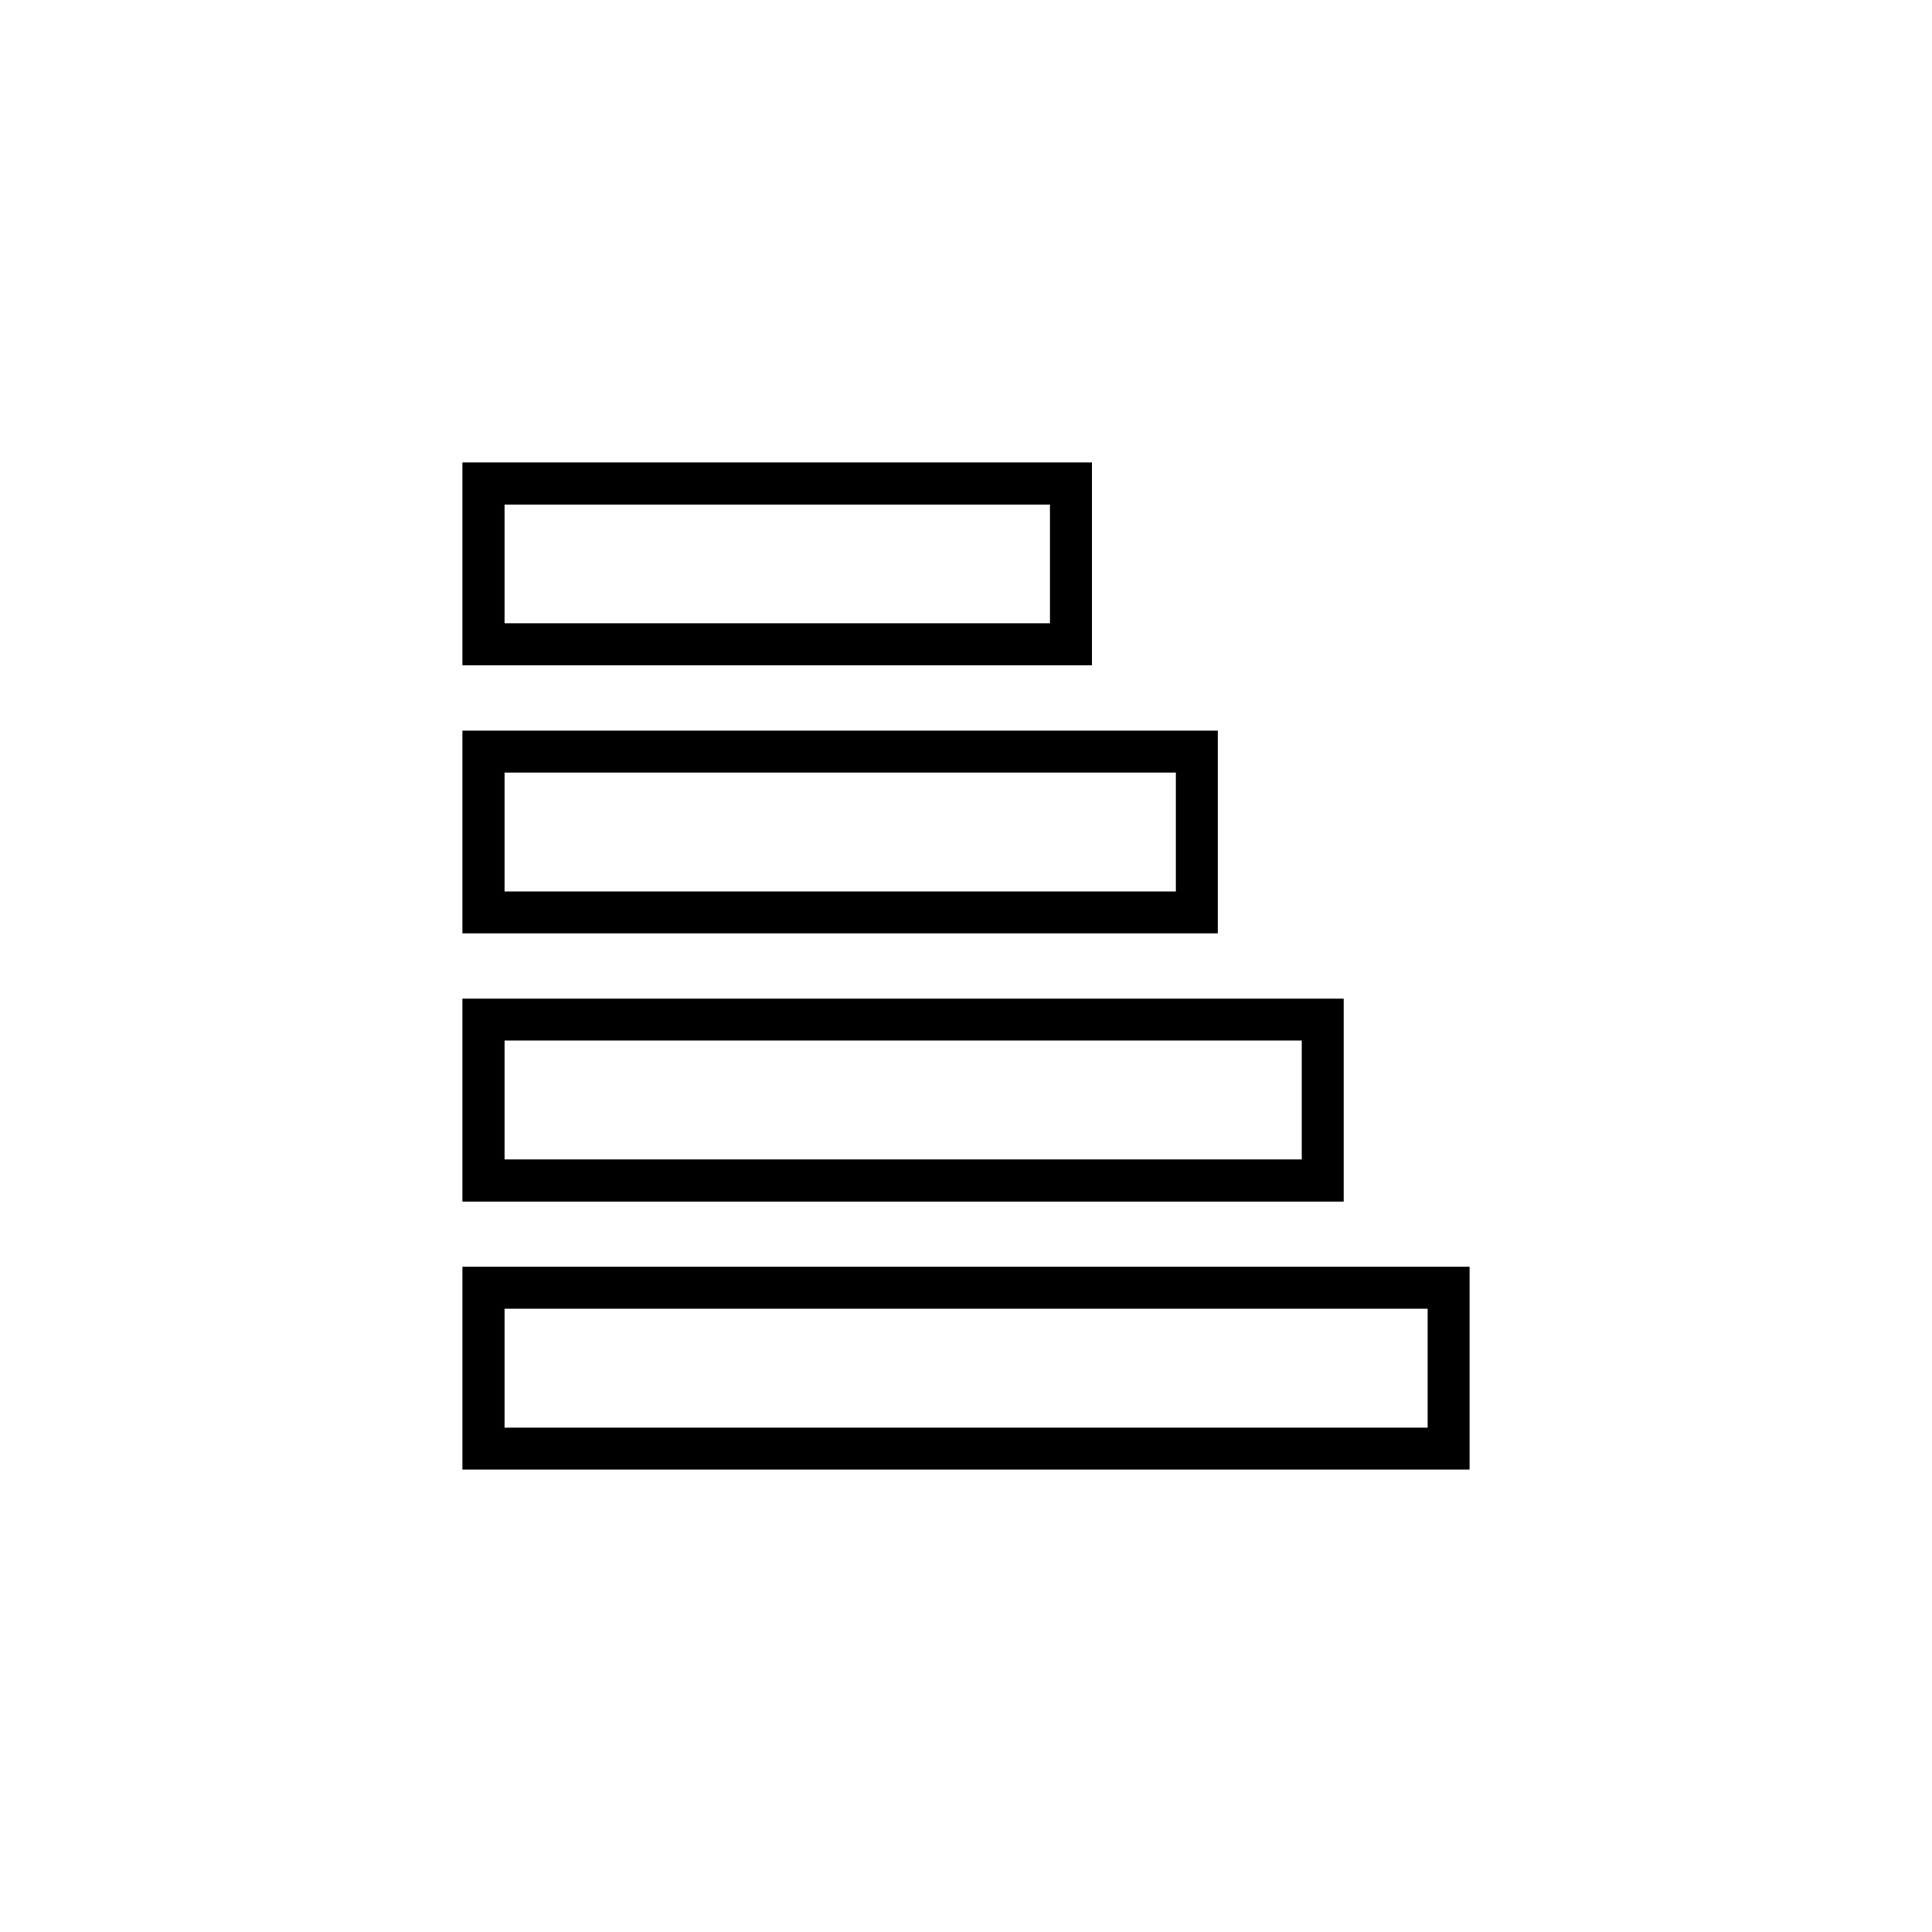 <?xml version="1.0" encoding="UTF-8"?>
<!DOCTYPE svg PUBLIC "-//W3C//DTD SVG 1.1//EN" "http://www.w3.org/Graphics/SVG/1.1/DTD/svg11.dtd">
<!-- Creator: CorelDRAW X7 -->
<svg xmlns="http://www.w3.org/2000/svg" xml:space="preserve" width="1.024in" height="1.024in" version="1.1" style="shape-rendering:geometricPrecision; text-rendering:geometricPrecision; image-rendering:optimizeQuality; fill-rule:evenodd; clip-rule:evenodd"
viewBox="0 0 10236 10236"
 xmlns:xlink="http://www.w3.org/1999/xlink">
 <defs>
  <style type="text/css">
   <![CDATA[
    .fil0 {fill:none}
    .fil1 {fill:black}
   ]]>
  </style>
 </defs>
 <g id="Layer_x0020_1">
  <g id="_2265874642640">
   <rect class="fil0" width="10236" height="10236"/>
   <path class="fil1" d="M6230 4723c-1631,0 -1927,0 -3557,0 0,-210 0,-420 0,-630 1630,0 1926,0 3557,0 0,210 0,420 0,630zm1334 2841l-4891 0 0 -630 4891 0 0 630zm222 -853l-5336 0 0 1075 5336 0 0 -1075zm-2223 -3409l-2890 0 0 -629 2890 0 0 629zm222 -852l-3335 0 0 1075 3335 0 0 -1075zm1112 3693c-1631,0 -2594,0 -4224,0 0,-210 0,-420 0,-630 1630,0 2593,0 4224,0 0,210 0,420 0,630zm222 -852c-1779,0 -2890,0 -4669,0 0,358 0,716 0,1075 1779,0 2890,0 4669,0 0,-359 0,-717 0,-1075zm-667 -1420c-1778,0 -2223,0 -4002,0 0,358 0,716 0,1074 1779,0 2224,0 4002,0 0,-358 0,-716 0,-1074z"/>
  </g>
 </g>
</svg>
